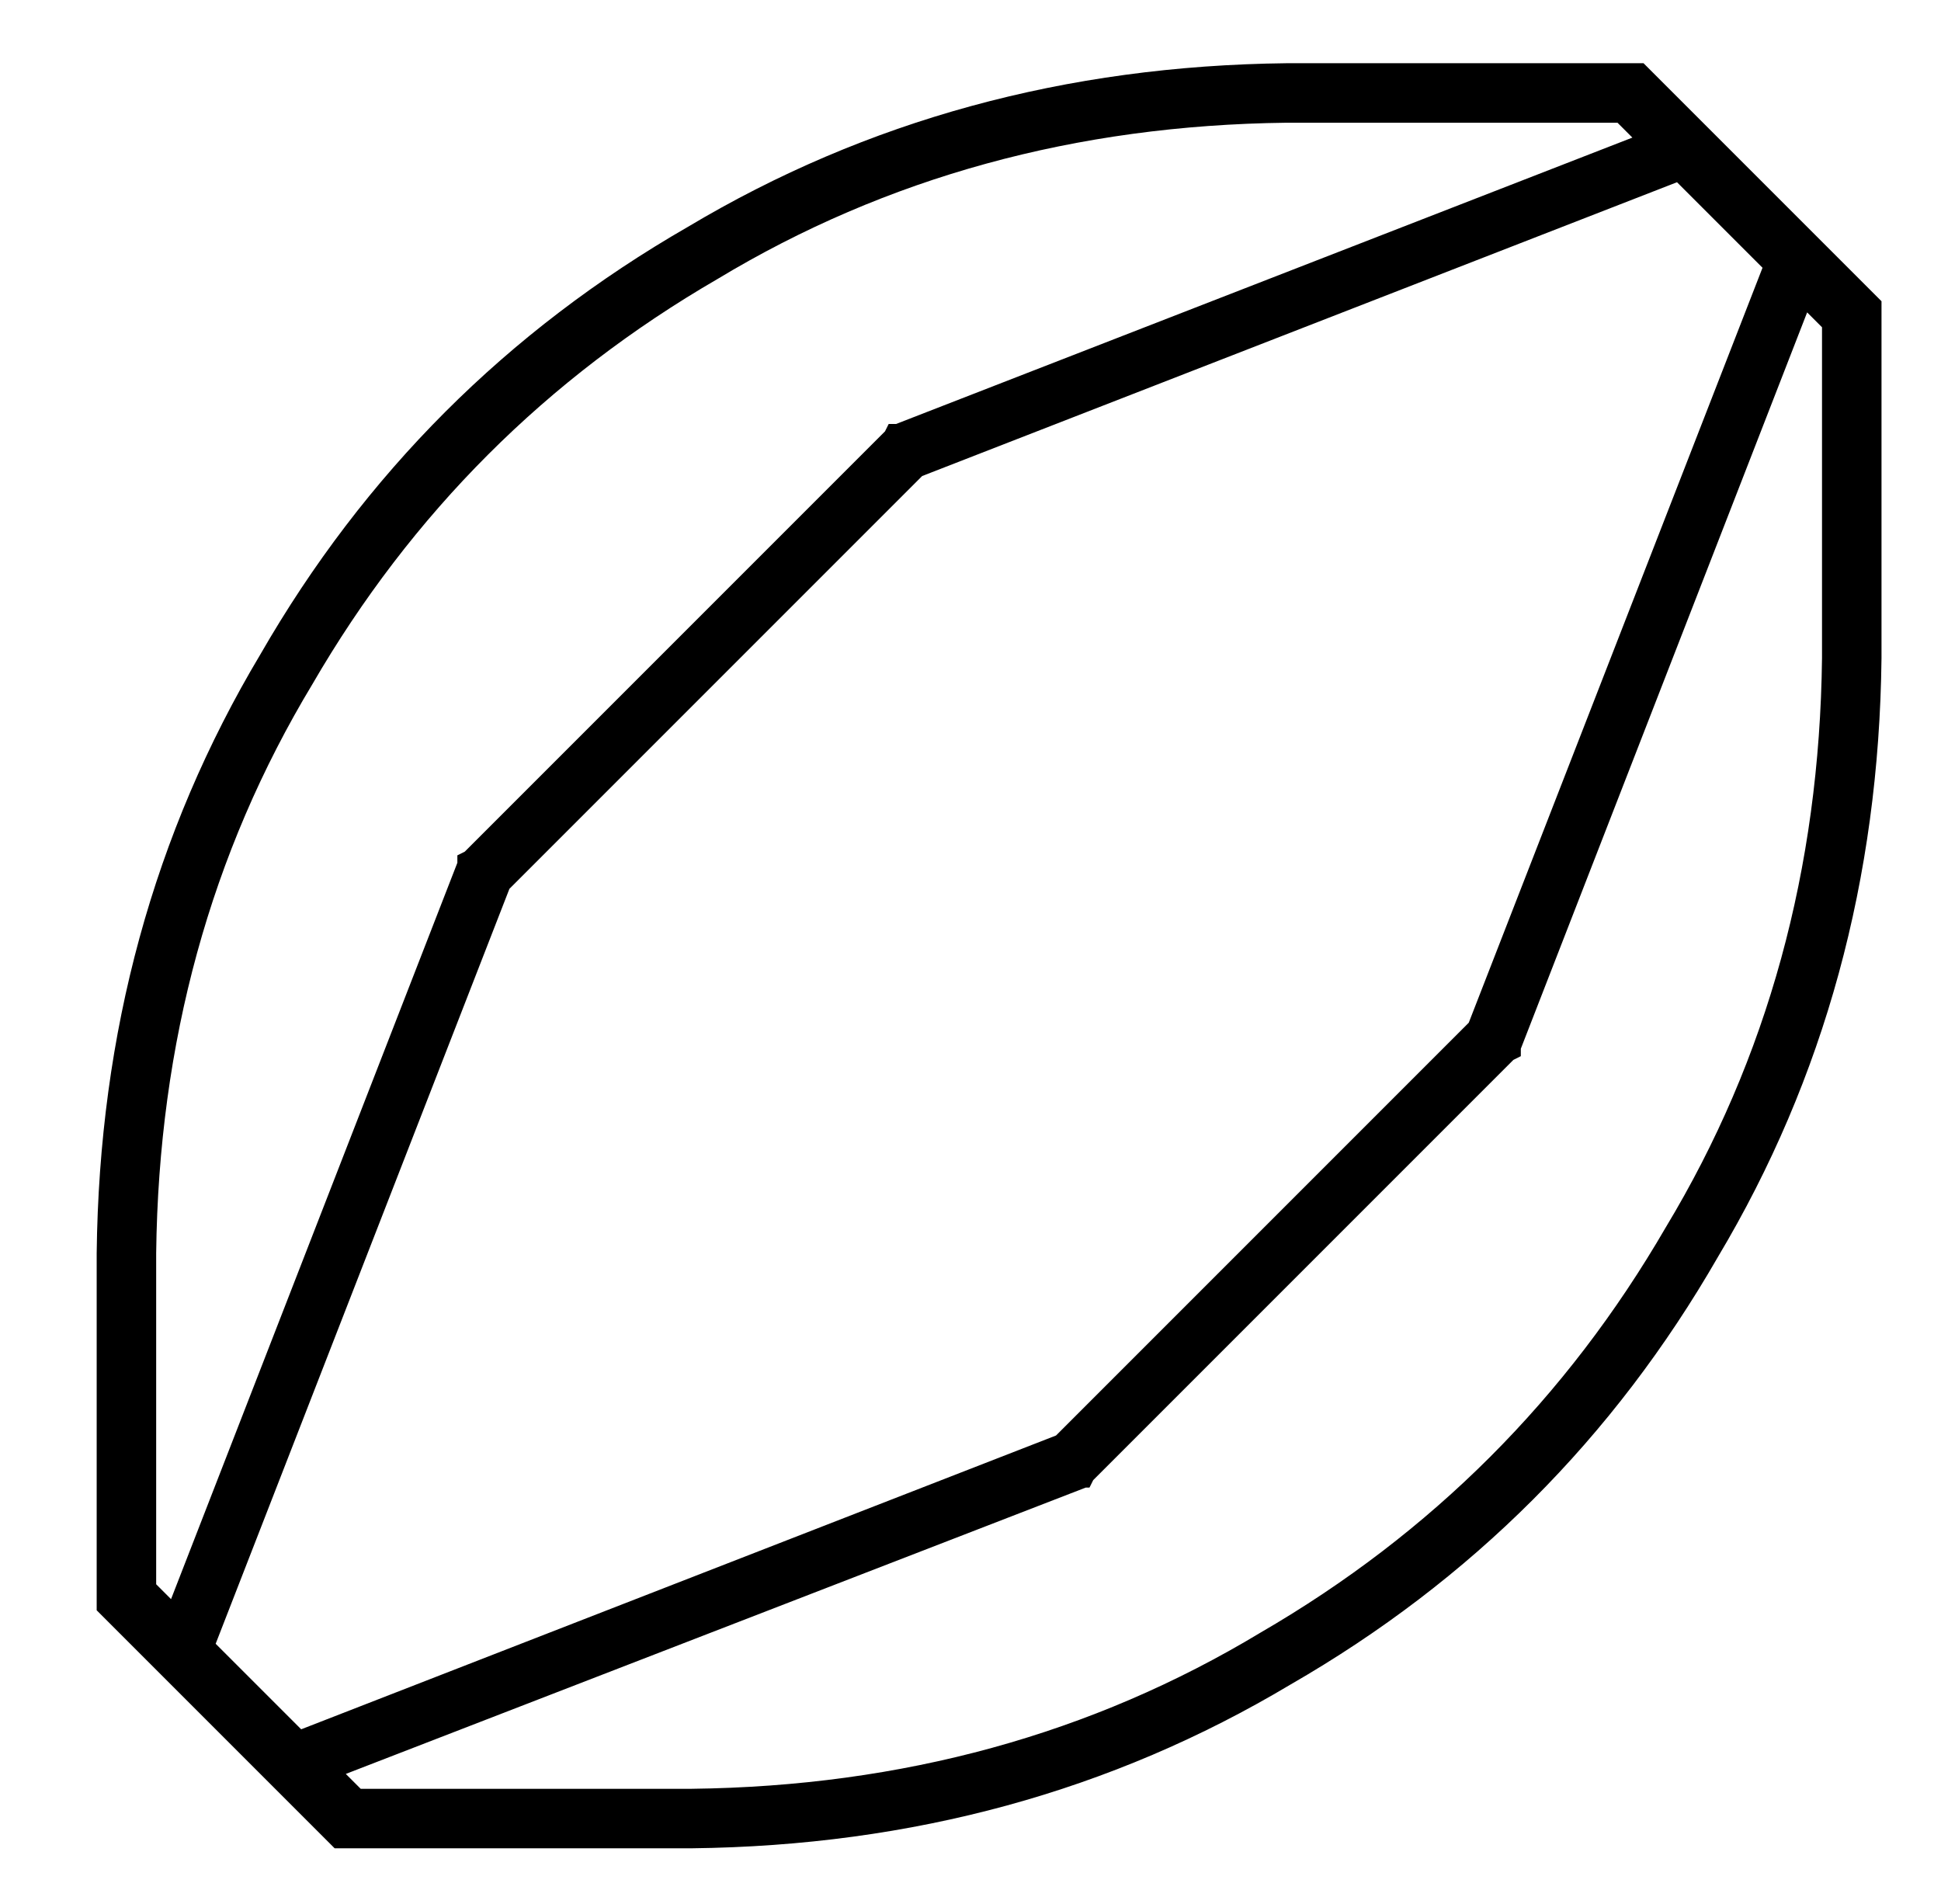 <?xml version="1.0" standalone="no"?>
<!DOCTYPE svg PUBLIC "-//W3C//DTD SVG 1.1//EN" "http://www.w3.org/Graphics/SVG/1.1/DTD/svg11.dtd" >
<svg xmlns="http://www.w3.org/2000/svg" xmlns:xlink="http://www.w3.org/1999/xlink" version="1.1" viewBox="-10 -40 522 512">
   <path fill="currentColor"
d="M425 -7l4 4l-4 -4l4 4l-198 77v0h-2v0l-1 2v0l-113 113v0l-2 1v0v2v0l-77 198v0l-4 -4v0v-89v0q1 -85 42 -153q40 -69 109 -109q68 -41 153 -42h89v0zM71 425l-23 -23l23 23l-23 -23l79 -203v0l111 -111v0l203 -79v0l23 23v0l-79 203v0l-111 111v0l-203 79v0zM83 437
l199 -77l-199 77l199 -77h1v0l1 -2v0l113 -113v0l2 -1v0v-2v0l77 -198v0l4 4v0v89v0q-1 85 -42 153q-40 69 -109 109q-68 41 -153 42h-89v0l-4 -4v0zM496 41l-64 -64l64 64l-64 -64h-96v0q-89 1 -161 44q-73 42 -115 115q-43 72 -44 161v96v0l64 64v0h96v0q89 -1 161 -44
q73 -42 115 -115q43 -72 44 -161v-96v0z" />
</svg>
